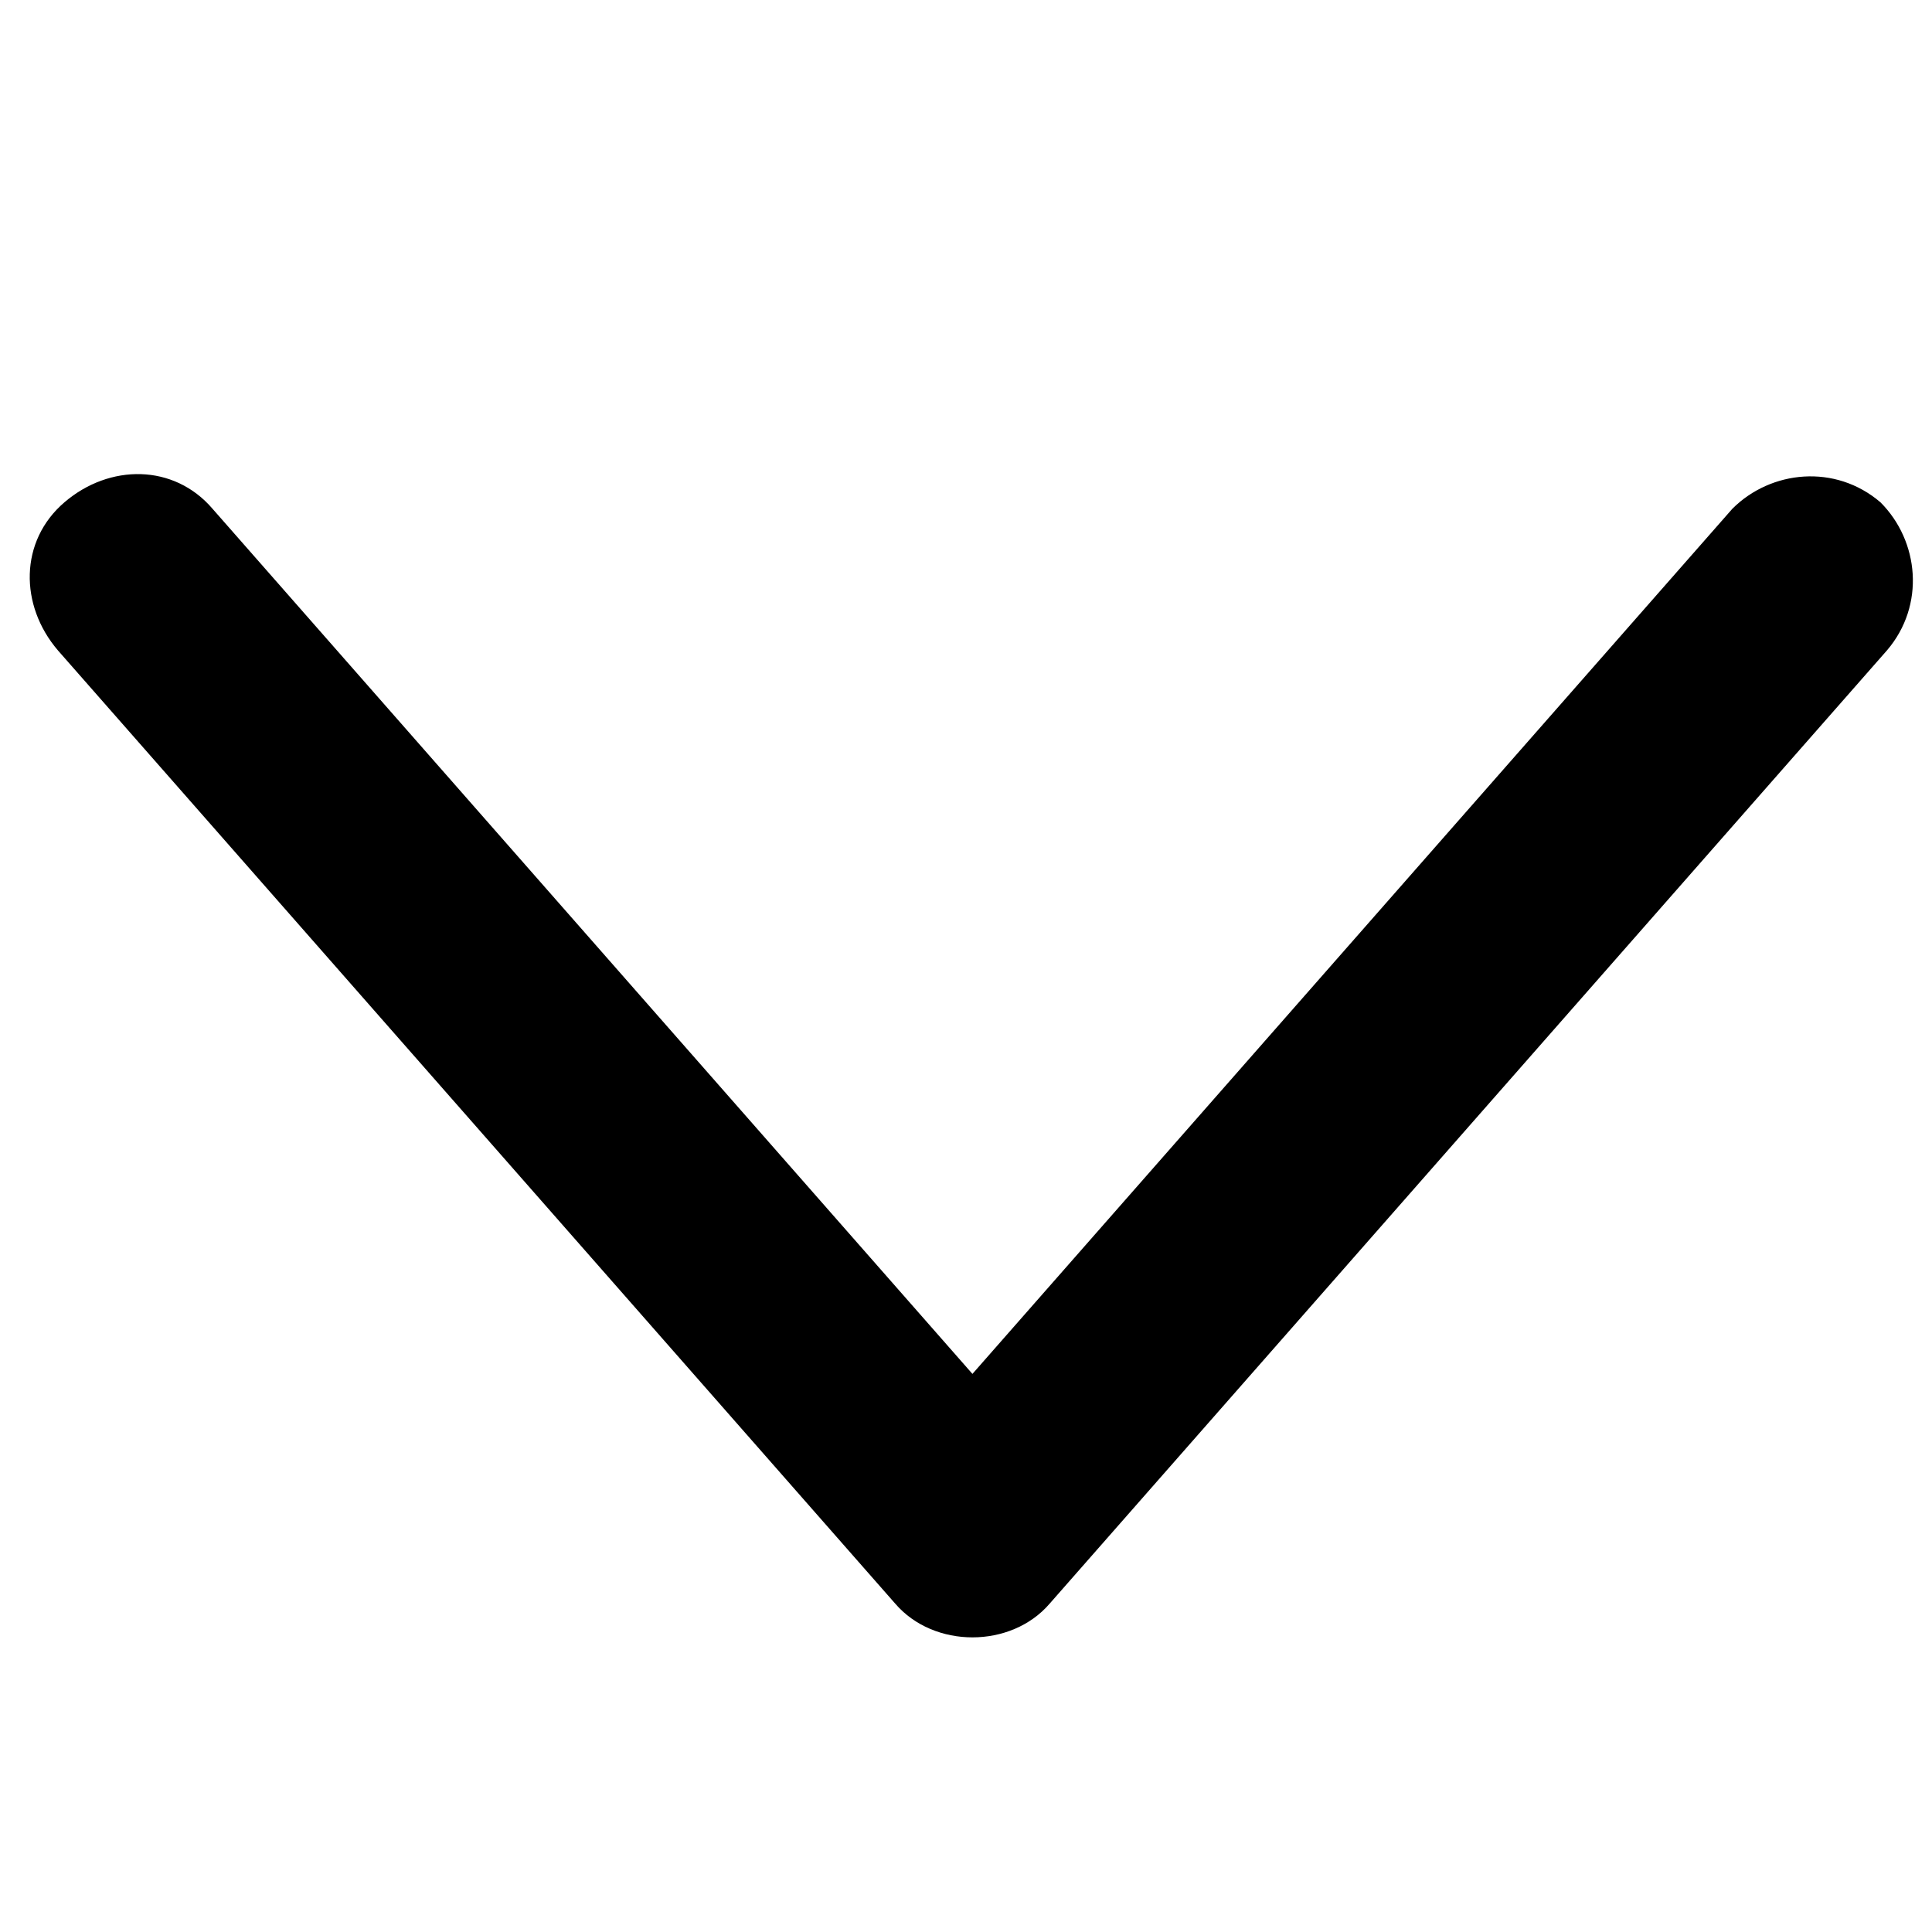 <?xml version="1.0" encoding="utf-8"?>
<!-- Generator: Adobe Illustrator 19.2.0, SVG Export Plug-In . SVG Version: 6.00 Build 0)  -->
<svg version="1.1" id="Layer_1" xmlns="http://www.w3.org/2000/svg" xmlns:xlink="http://www.w3.org/1999/xlink" x="0px" y="0px"
	 viewBox="0 0 30 30" style="enable-background:new 0 0 30 30;" xml:space="preserve">
<title>0EB0B7FA-365B-4A04-88D3-3B8D188ED1F1</title>
<desc>Created with sketchtool.</desc>
<g id="IWC-Menu-and-Product-Detail">
	<g id="ProductDetail-AllModules" transform="translate(-660, -3097)">
		<g id="More-Engineering" transform="translate(0, 3034)">
			<g id="Text-Link-Expand" transform="translate(356, 60)">
				<path id="icon-arrow-expand-ol" d="M317.9,27.9c0.6,0.7,1.8,0.7,2.4,0l13-14.8c0.6-0.7,0.5-1.7-0.1-2.3
					c-0.7-0.6-1.7-0.5-2.3,0.1l-13,14.8h2.4l-13-14.8c-0.6-0.7-1.6-0.7-2.3-0.1c-0.7,0.6-0.7,1.6-0.1,2.3L317.9,27.9z"/>
			</g>
		</g>
	</g>
</g>
</svg>
